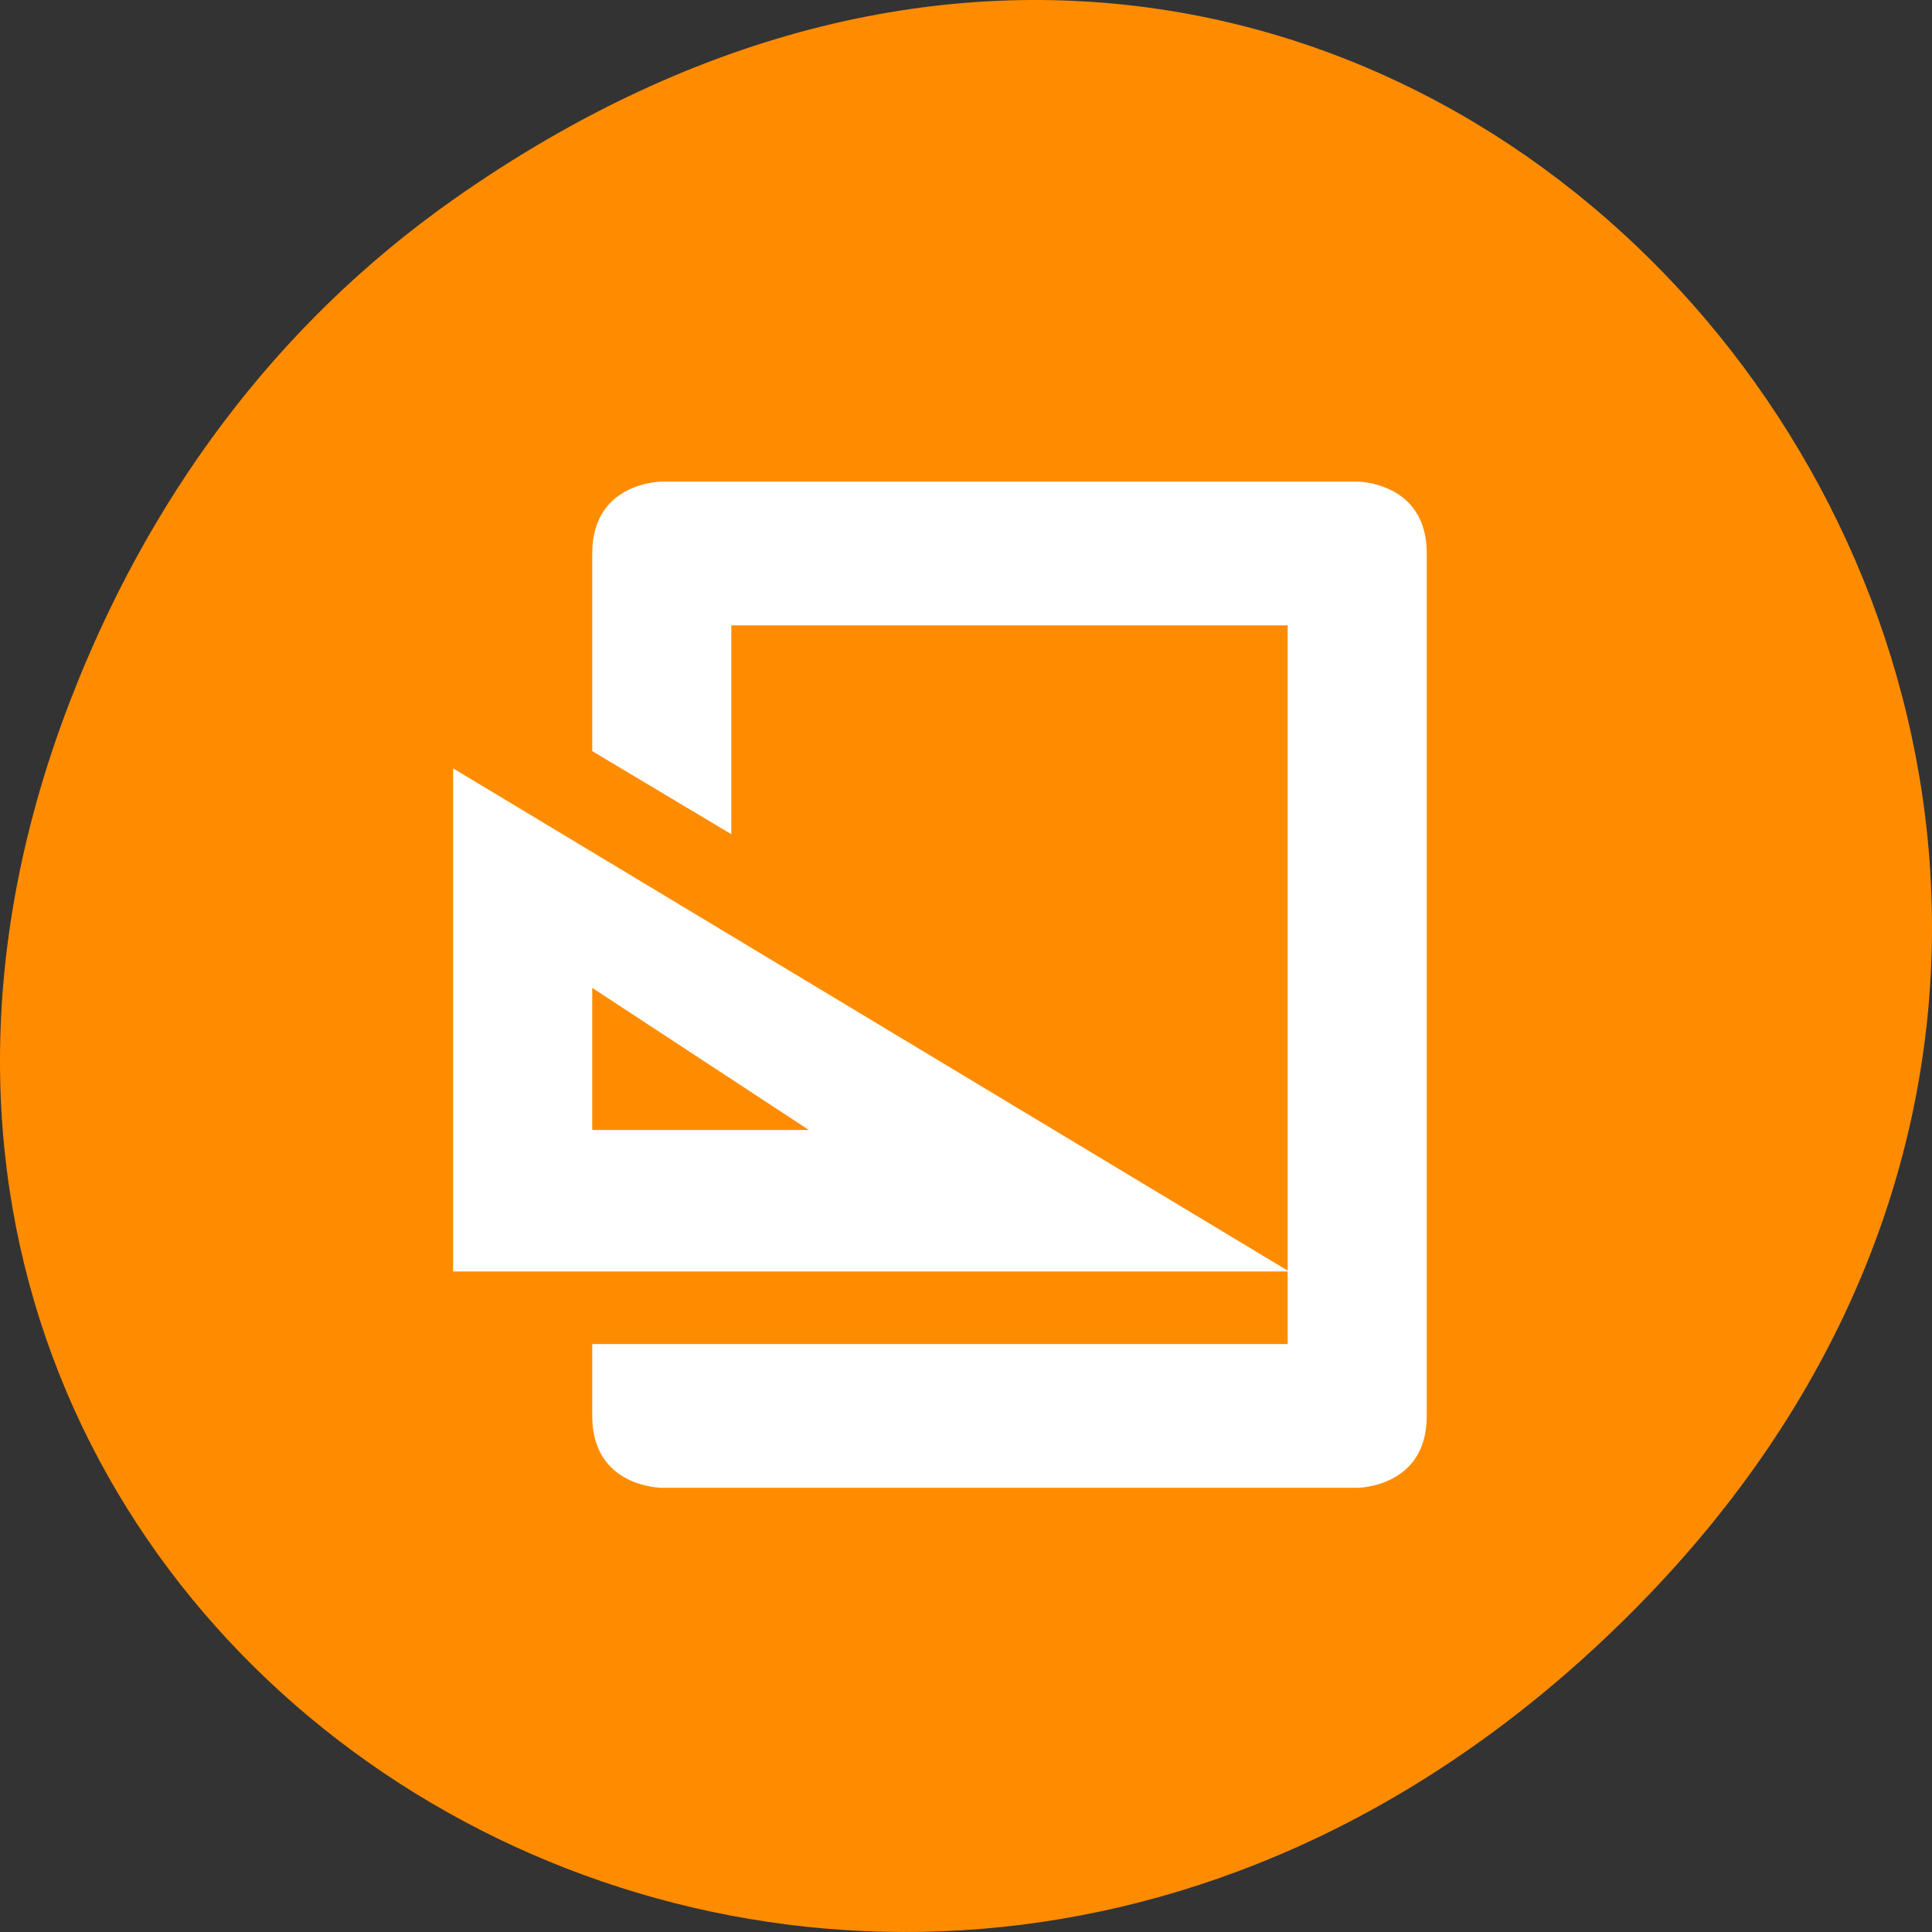 <svg xmlns="http://www.w3.org/2000/svg" viewBox="0 0 256 256"><rect x="0" y="0" width="256" height="256" fill="#333333" stroke="none"/><defs><clipPath><path d="m 171 132 h 54.625 v 24 h -54.625"/></clipPath><clipPath><path d="m 74 56.824 h 129 v 139.69 h -129"/></clipPath><clipPath><path d="m 148 97 h 77.63 v 24 h -77.62"/></clipPath><clipPath><path d="m 27.707 56.824 h 82.29 v 139.69 h -82.29"/></clipPath><clipPath><path d="m 148 97 h 77.625 v 24 h -77.625 Z"/></clipPath><clipPath><path d="m 74 56.824 h 129 v 139.688 h -129 Z"/></clipPath><clipPath><path d="m 171 132 h 54.625 v 24 h -54.625 Z"/></clipPath><clipPath><path d="m 27.707 56.824 h 82.293 v 139.688 h -82.293 Z"/></clipPath></defs><g transform="translate(0 -796.362)"><path d="M 60.166,822.736 C 191.099,730.685 323.763,900.683 217.081,1009.122 116.567,1111.292 -39.597,1016.571 9.218,889.434 19.403,862.908 36.132,839.632 60.166,822.736 z" style="fill:#ff8c00;color:#000"/><g transform="matrix(9.215 0 0 9.523 -4409.231 1022.069)" style="fill:#fff;enable-background:new"><path d="m 485,-13.01 v 7 h 12.02 z m 2,3.054 3.116,1.978 H 487 z"/><path d="m 488,-17 c 0,0 -1,0 -1,1 v 2.75 l 2,1.156 V -15 h 8 V -7.031 -7 -5 h -8 -2 v 1 c 0,1 1,1 1,1 h 10 c 0,0 1,0 1,-1 v -3 -9 c 0,-1 -1,-1 -1,-1 z" style="color:#555"/></g></g></svg>